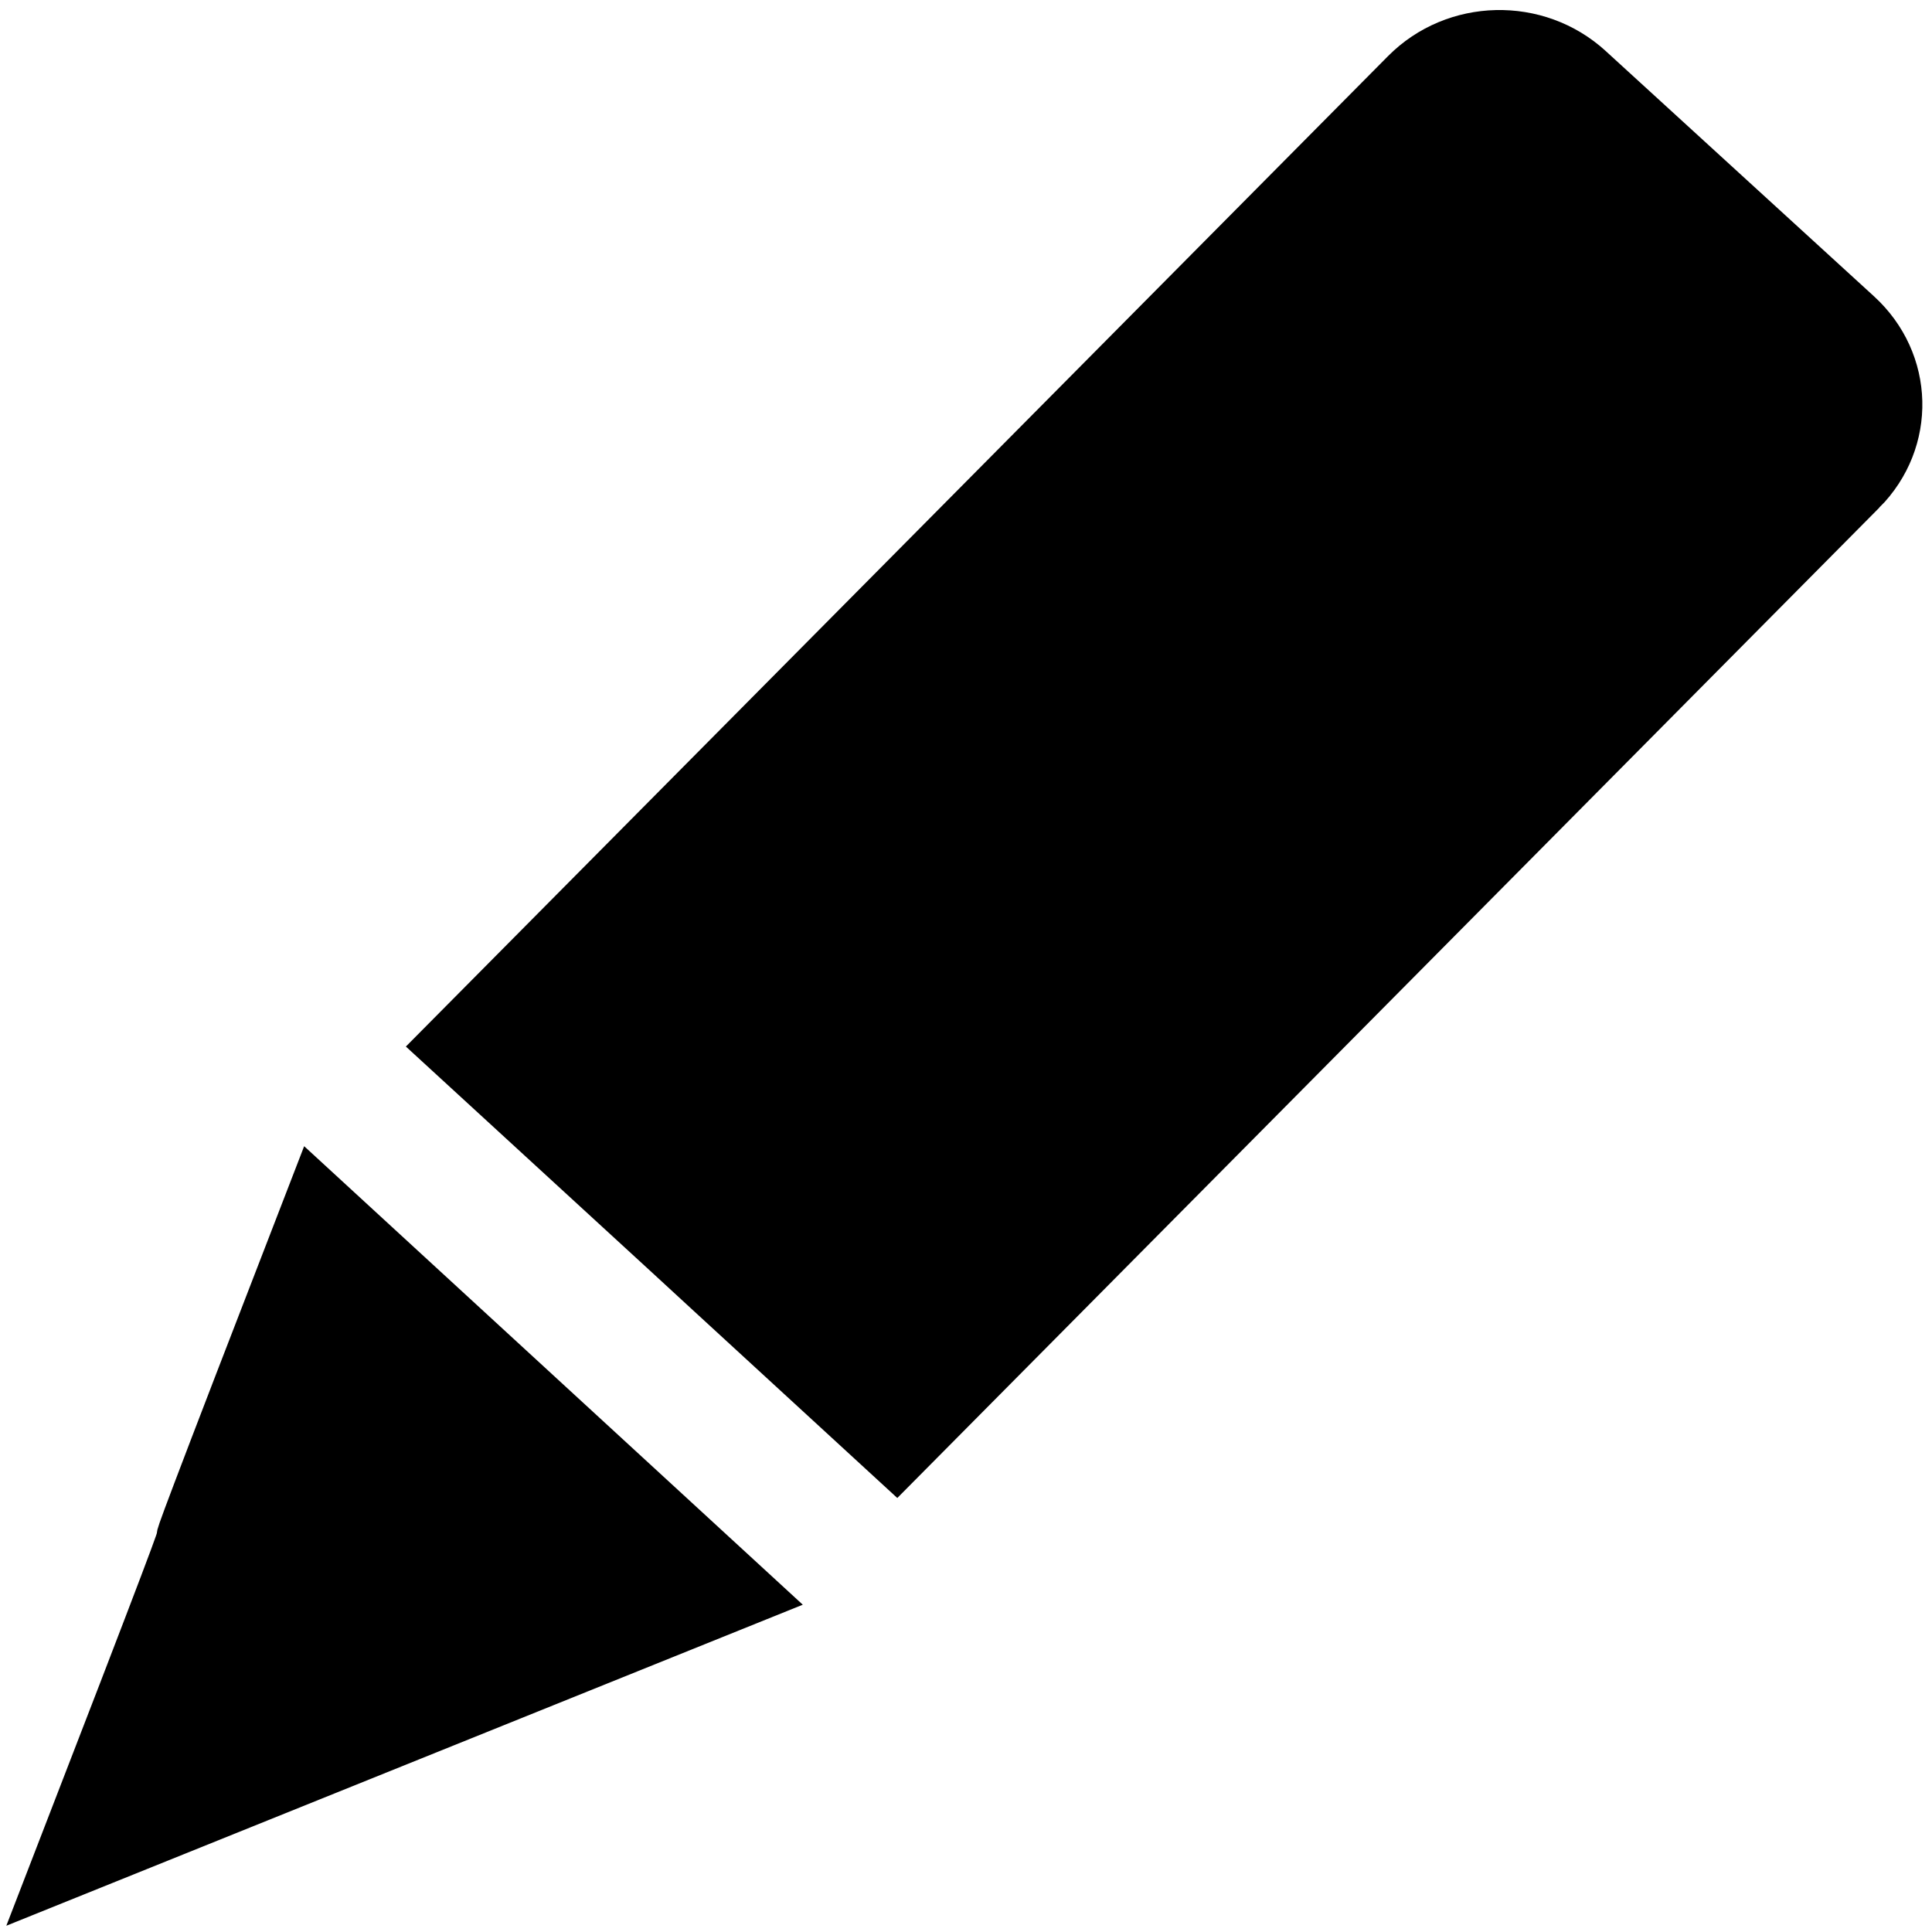 <?xml version="1.0" encoding="UTF-8" standalone="no"?>
<!-- Created with Inkscape (http://www.inkscape.org/) -->

<svg
   xmlns:dc="http://purl.org/dc/elements/1.1/"
   xmlns:cc="http://creativecommons.org/ns#"
   xmlns:rdf="http://www.w3.org/1999/02/22-rdf-syntax-ns#"
   xmlns:svg="http://www.w3.org/2000/svg"
   xmlns="http://www.w3.org/2000/svg"
   xmlns:sodipodi="http://sodipodi.sourceforge.net/DTD/sodipodi-0.dtd"
   xmlns:inkscape="http://www.inkscape.org/namespaces/inkscape"
   width="64px"
   height="64px"
   id="svg3574"
   version="1.1"
   inkscape:version="0.48.4 r9939"
   sodipodi:docname="edit2_selected.svg">
  <defs
     id="defs3576" />
  <sodipodi:namedview
     id="base"
     pagecolor="#ffffff"
     bordercolor="#666666"
     borderopacity="1.0"
     inkscape:pageopacity="0.0"
     inkscape:pageshadow="2"
     inkscape:zoom="7.890625"
     inkscape:cx="32"
     inkscape:cy="32.382214"
     inkscape:current-layer="layer1"
     showgrid="true"
     inkscape:document-units="px"
     inkscape:grid-bbox="true"
     inkscape:window-width="807"
     inkscape:window-height="652"
     inkscape:window-x="302"
     inkscape:window-y="135"
     inkscape:window-maximized="0"
     showguides="true"
     inkscape:guide-bbox="true" />
  <g
     id="layer1"
     inkscape:label="Layer 1"
     inkscape:groupmode="layer">
    <path
       style="fill:#000000;fill-opacity:1;stroke:#000000;stroke-width:1.05;stroke-miterlimit:4;stroke-opacity:1"
       d="M 25.626,52.982 1.136,62.853 C 10.363,39.013 1.087,62.64 10.287,38.877 z"
       id="rect3083"
       inkscape:connector-curvature="0"
       sodipodi:nodetypes="cccc" />
    <path
       style="fill:#000000;fill-opacity:1;stroke:#000000;stroke-width:1.431;stroke-miterlimit:4;stroke-opacity:1"
       d="M 61.748,16.312 29.701,48.63 C 15.934,35.983 28.204,47.241 14.477,34.644 L 46.489,2.362 c 1.68,-1.694 4.452,-1.759 6.217,-0.146 l 8.89,8.128 c 1.764,1.613 1.832,4.275 0.152,5.969 z"
       id="rect3086"
       inkscape:connector-curvature="0"
       sodipodi:nodetypes="sccssss" />
  </g>
</svg>
